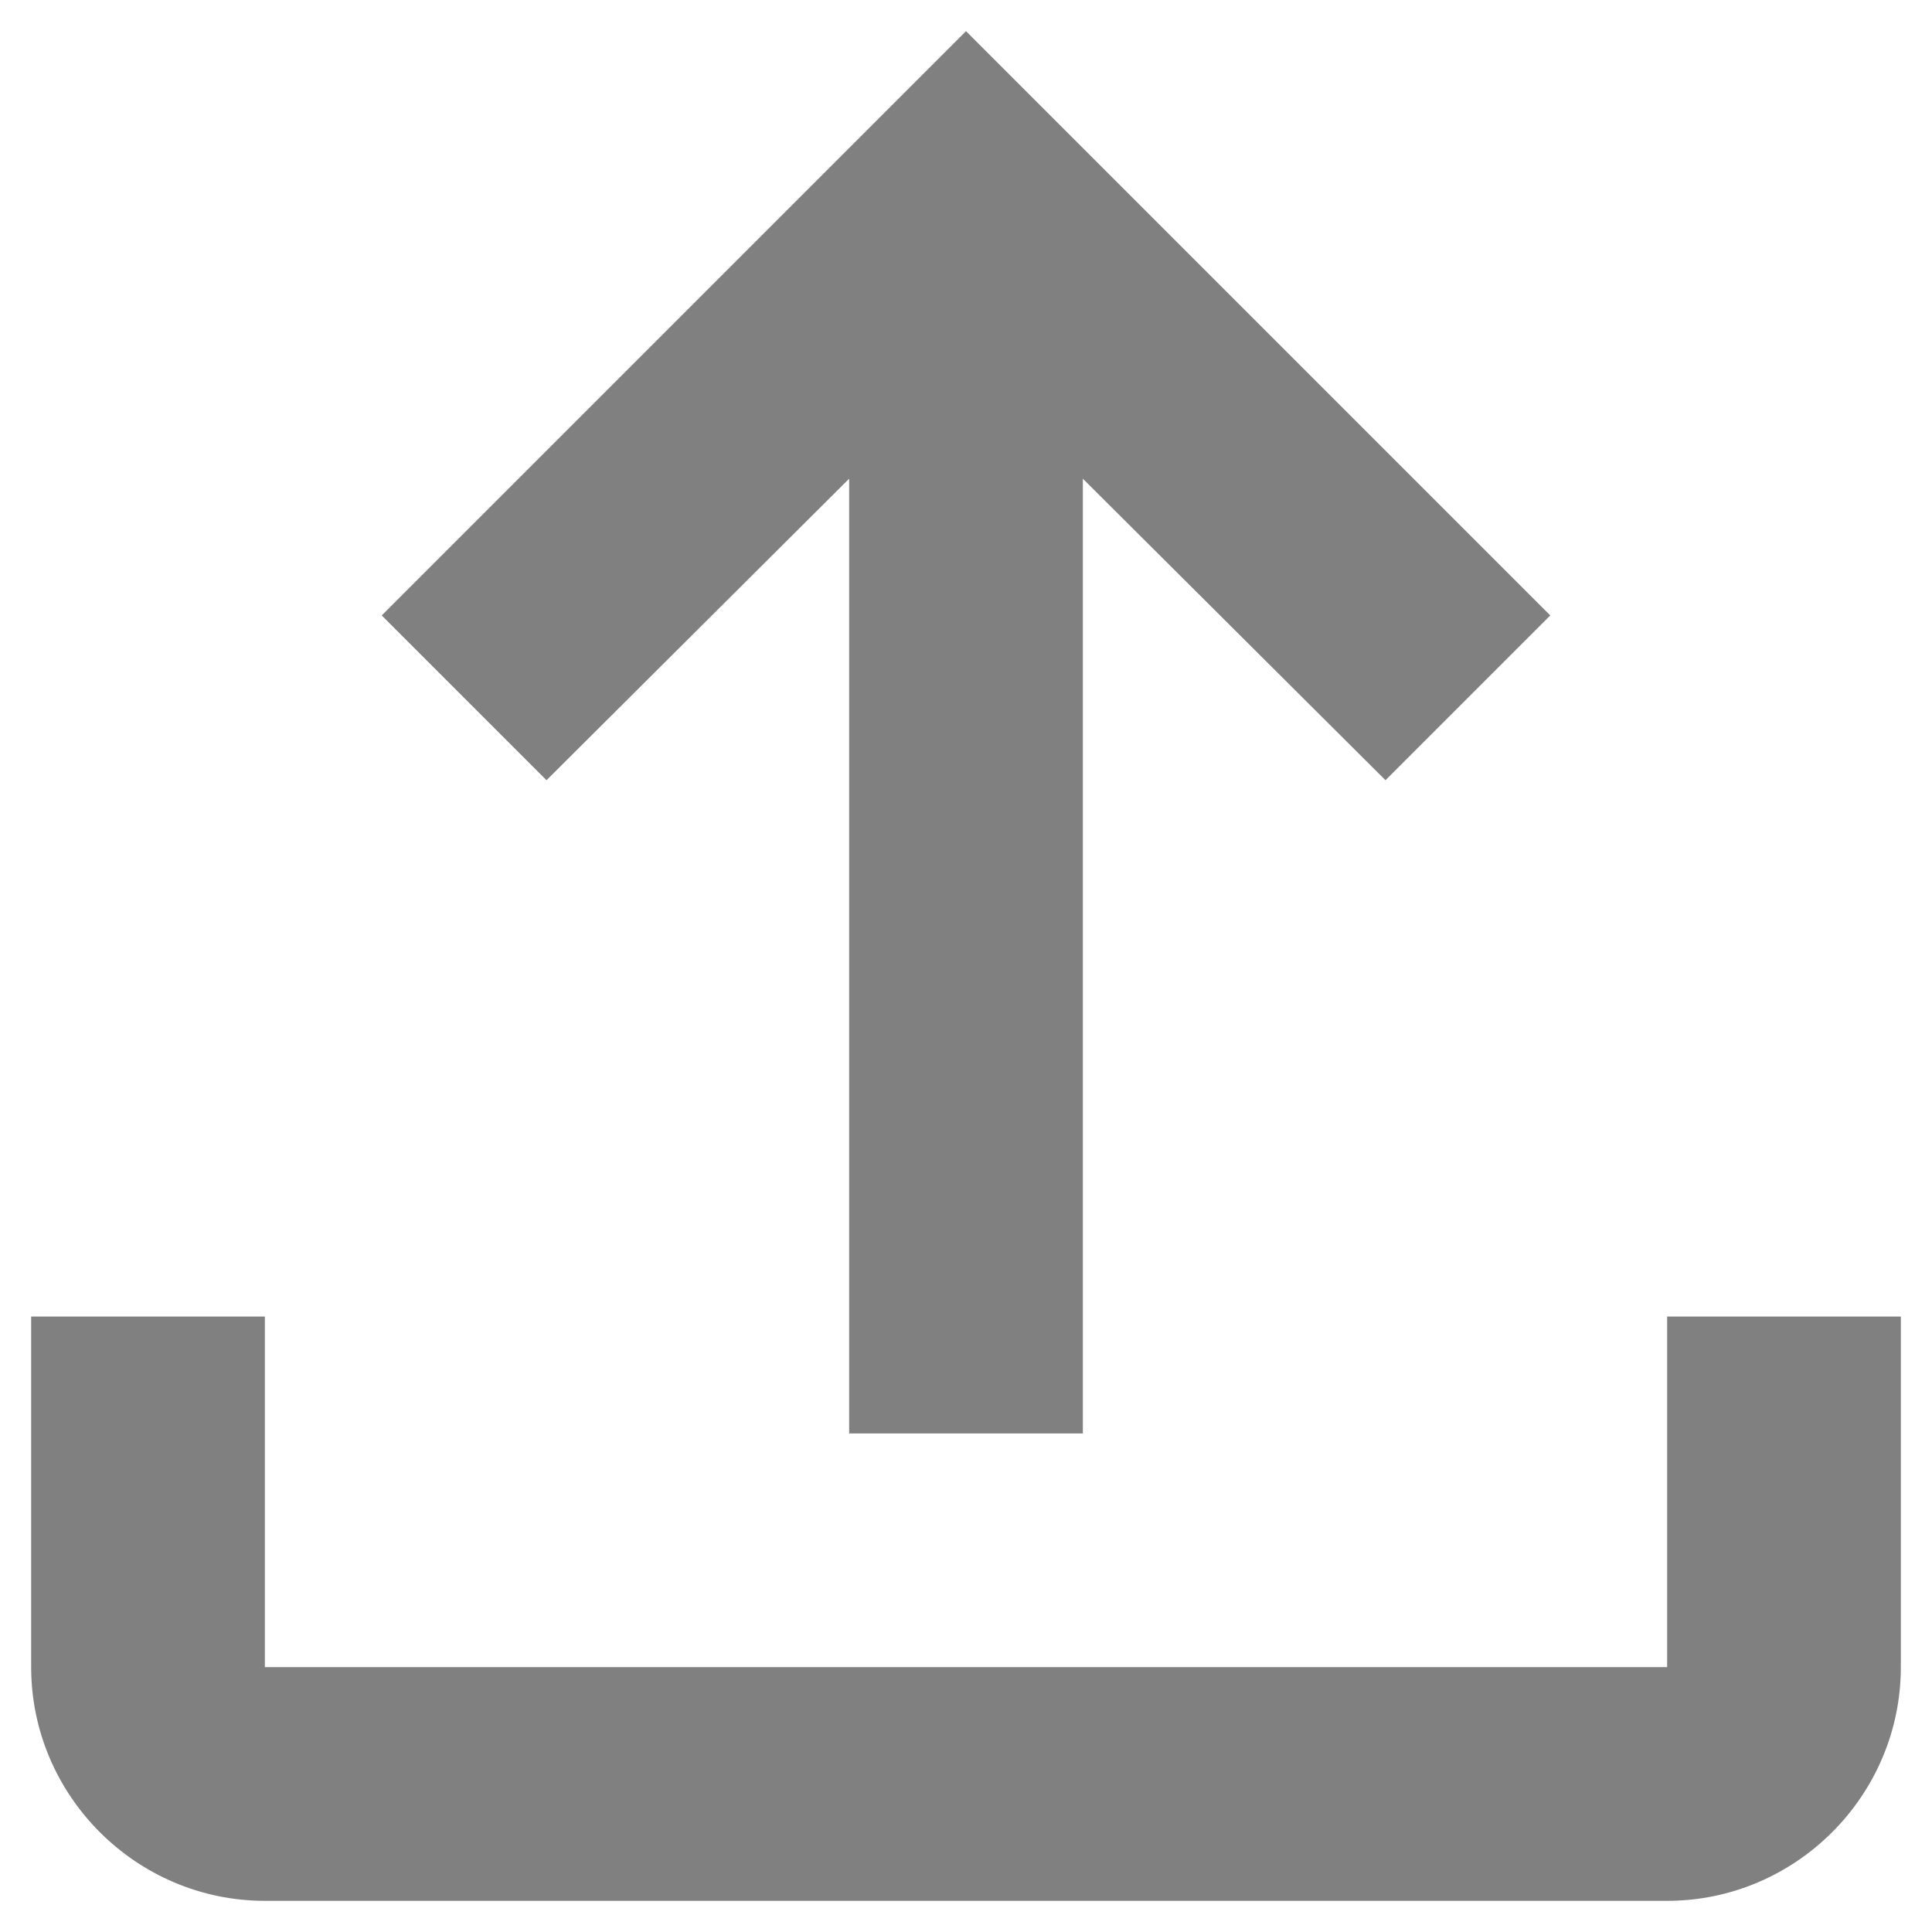 <svg width="31" height="31" viewBox="0 0 31 31" fill="grey" xmlns="http://www.w3.org/2000/svg">
<path d="M26.75 21.125V26.75H4.25V21.125H0.5V26.75C0.5 28.812 2.188 30.5 4.25 30.5H26.75C28.812 30.5 30.5 28.812 30.5 26.75V21.125H26.75ZM6.125 9.875L8.769 12.519L13.625 7.681V23H17.375V7.681L22.231 12.519L24.875 9.875L15.5 0.5L6.125 9.875Z"/>
</svg>
